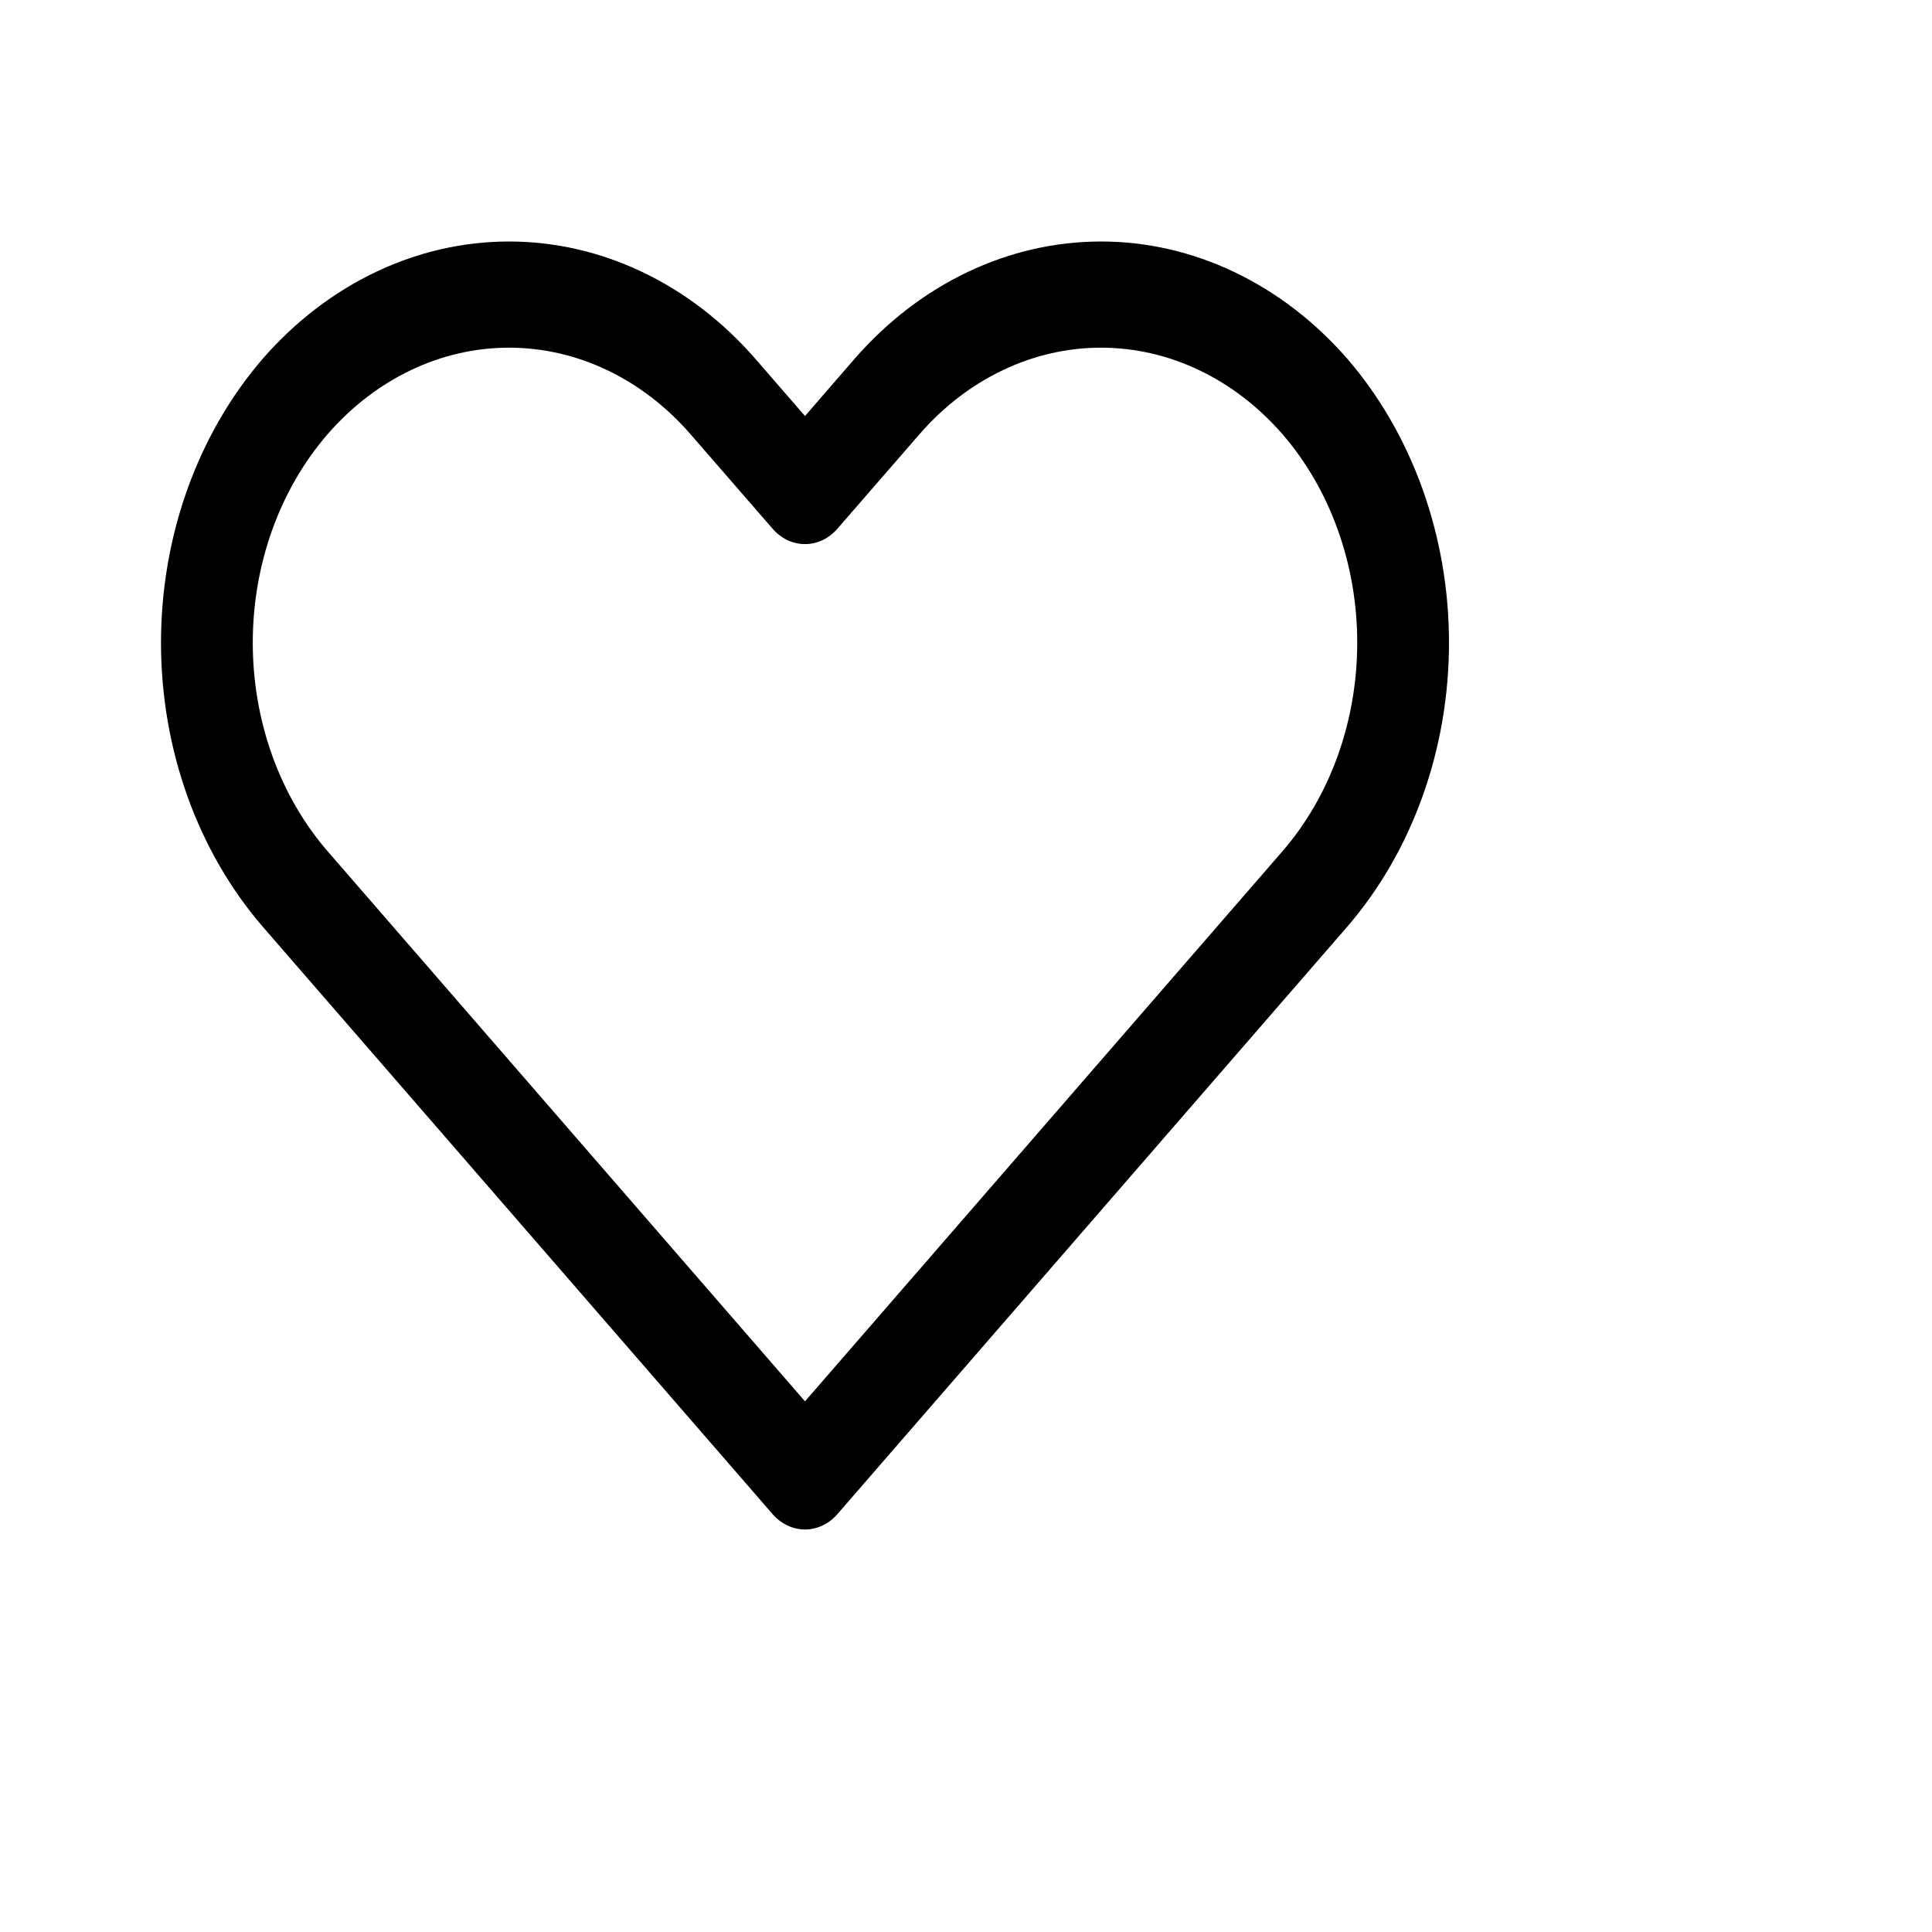 <svg width="24" height="24" viewBox="0 0 24 24" fill="none" xmlns="http://www.w3.org/2000/svg">
<g clip-path="url(#clip0_4821_2365)">
<g clip-path="url(#clip1_4821_2365)">
<path d="M16.736 4.456C15.923 3.524 14.823 3 13.677 3C12.53 3 11.43 3.524 10.617 4.456L10 5.168L9.382 4.456C8.57 3.524 7.47 3 6.323 3C5.177 3 4.077 3.524 3.264 4.456C2.455 5.393 2 6.662 2 7.984C2 9.306 2.455 10.575 3.264 11.512L9.594 18.805C9.647 18.867 9.71 18.916 9.78 18.949C9.85 18.983 9.925 19 10 19C10.075 19 10.15 18.983 10.22 18.949C10.29 18.916 10.353 18.867 10.406 18.805L16.736 11.512C17.545 10.575 18 9.306 18 7.984C18 6.662 17.545 5.393 16.736 4.456ZM15.93 10.576L10 17.408L4.071 10.576C3.475 9.889 3.14 8.956 3.14 7.984C3.14 7.012 3.475 6.08 4.071 5.392C4.669 4.705 5.479 4.319 6.323 4.319C7.168 4.319 7.978 4.705 8.576 5.392L9.594 6.564C9.647 6.626 9.71 6.675 9.78 6.709C9.85 6.742 9.925 6.759 10 6.759C10.075 6.759 10.15 6.742 10.22 6.709C10.29 6.675 10.353 6.626 10.406 6.564L11.424 5.392C12.022 4.705 12.832 4.319 13.677 4.319C14.521 4.319 15.331 4.705 15.93 5.392C16.526 6.08 16.86 7.012 16.86 7.984C16.86 8.956 16.526 9.889 15.93 10.576Z" fill="black"/>
</g>
</g>
<defs>
<clipPath id="clip0_4821_2365">
<rect width="24" height="24" fill="white"/>
</clipPath>
<clipPath id="clip1_4821_2365">
<rect width="24" height="24" fill="white"/>
</clipPath>
</defs>
</svg>
